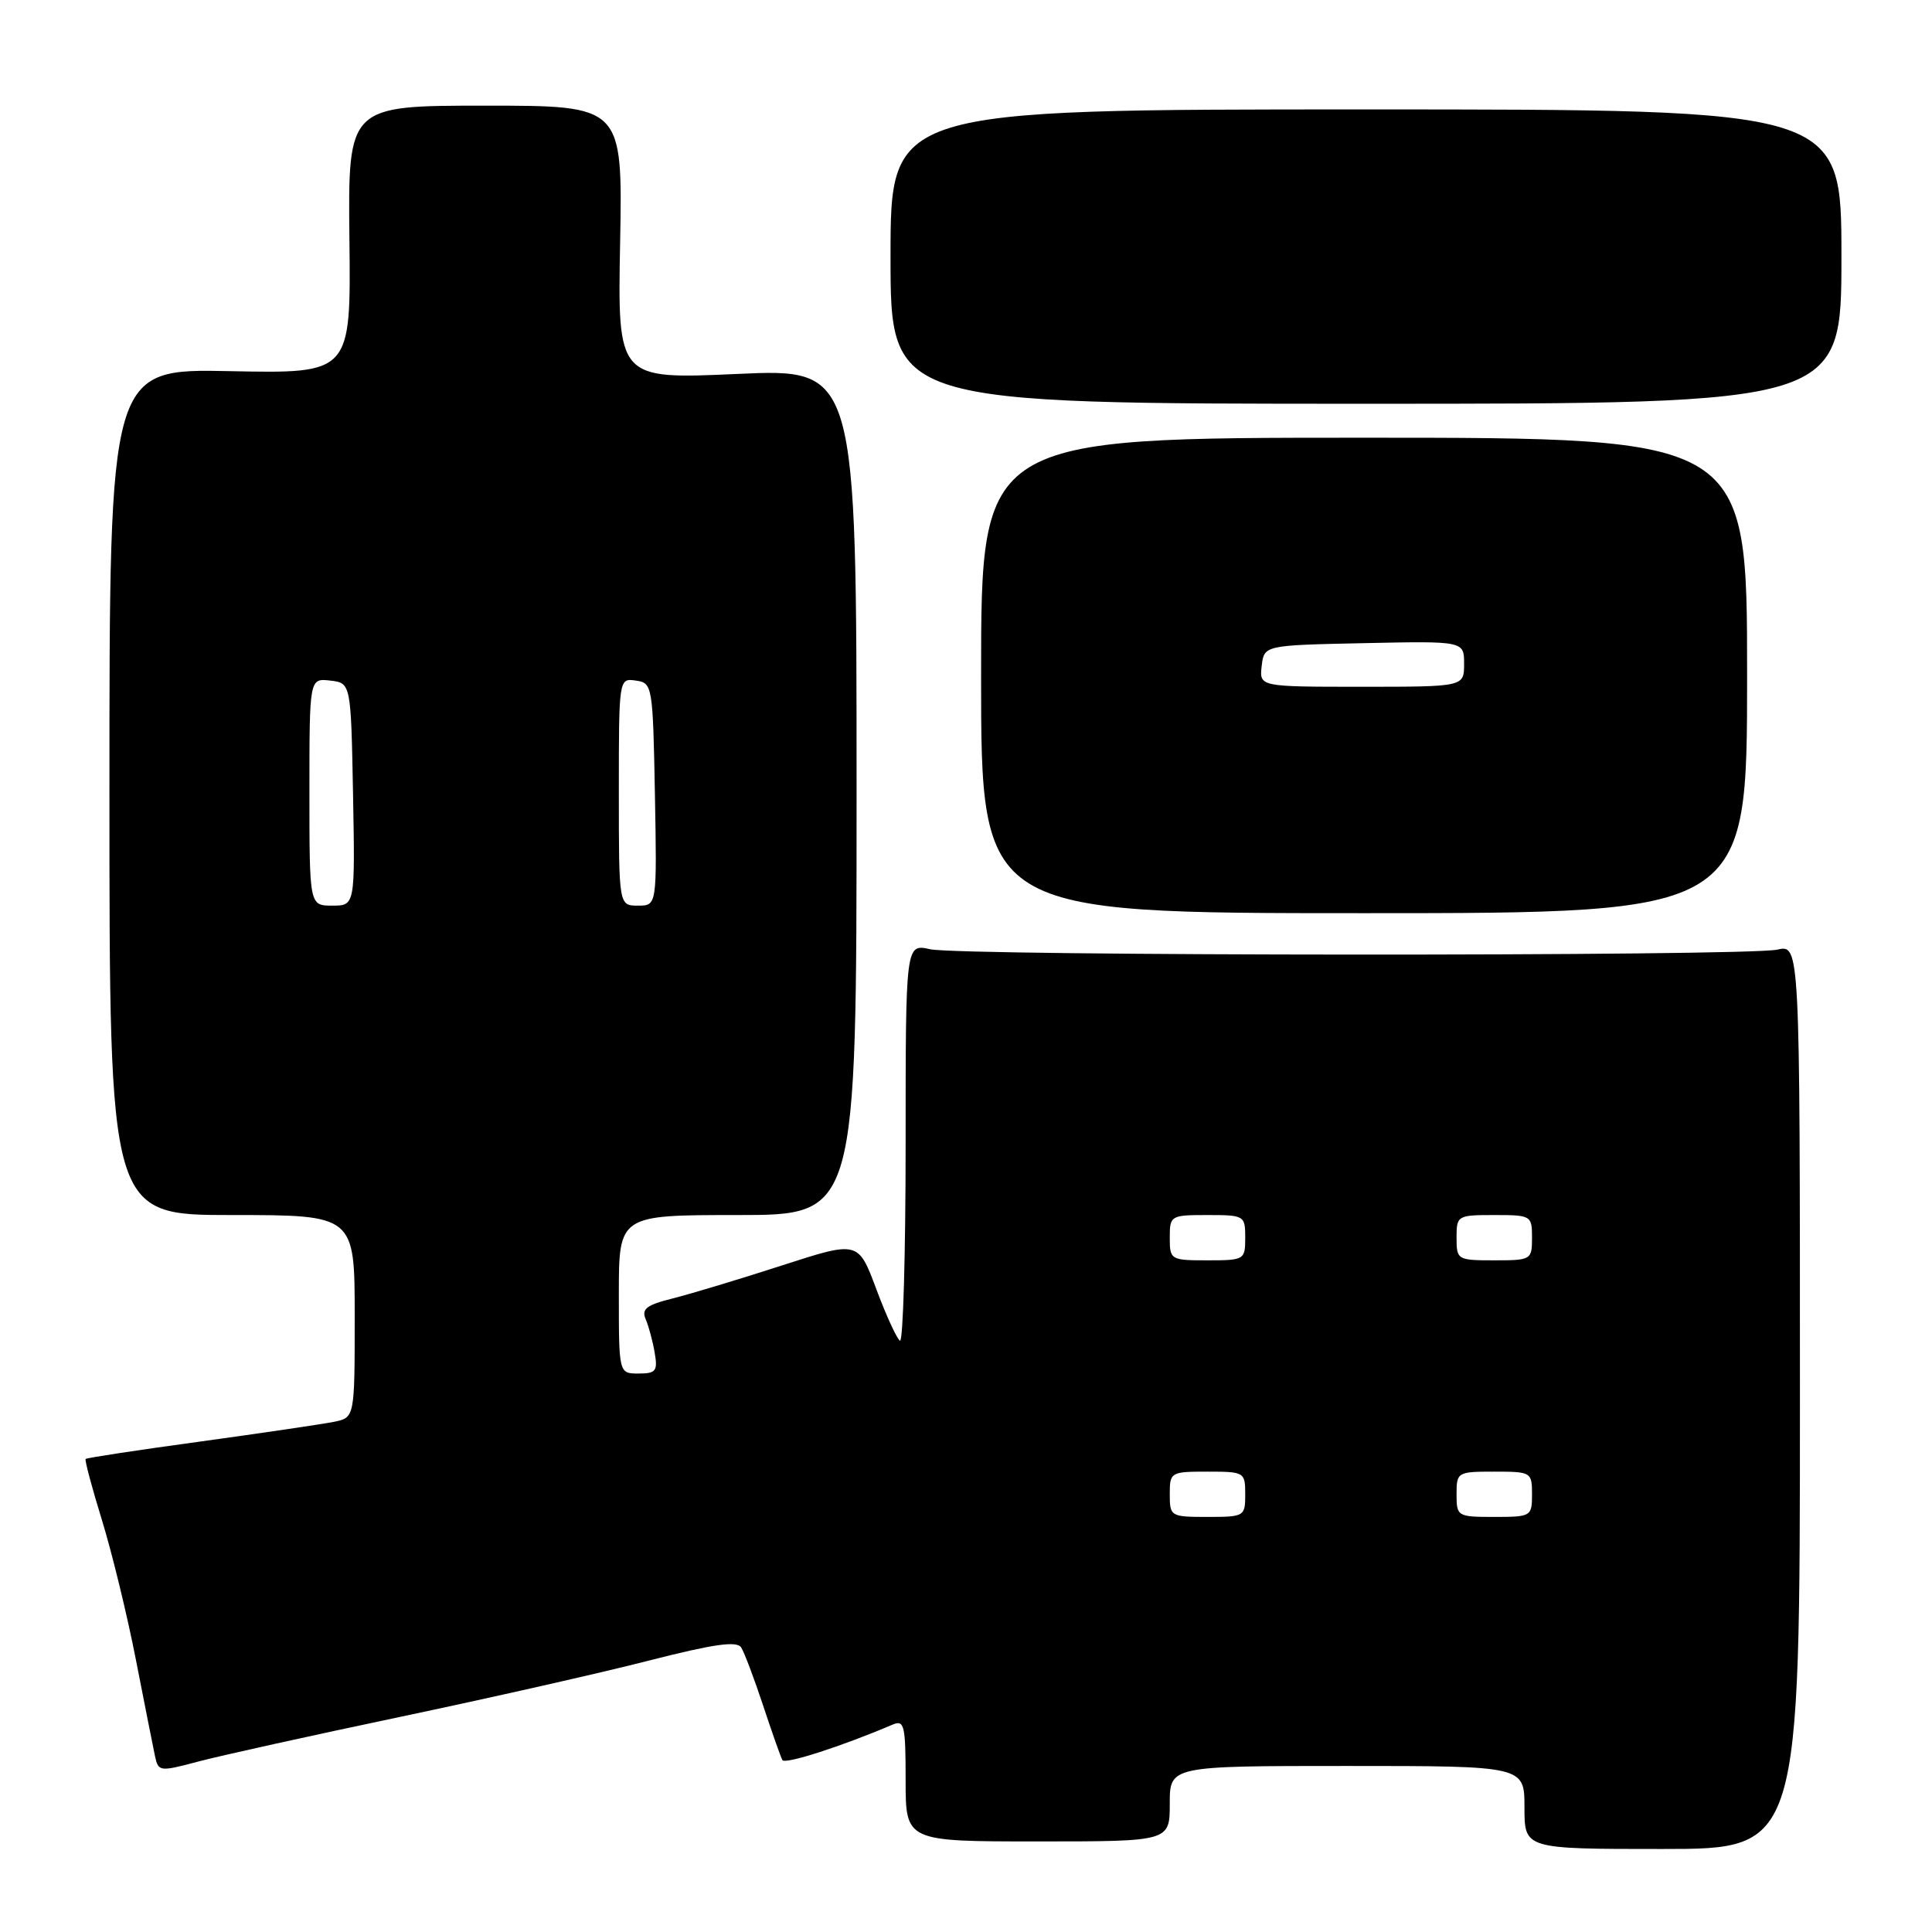<?xml version="1.0" encoding="UTF-8" standalone="no"?>
<!DOCTYPE svg PUBLIC "-//W3C//DTD SVG 1.1//EN" "http://www.w3.org/Graphics/SVG/1.1/DTD/svg11.dtd" >
<svg xmlns="http://www.w3.org/2000/svg" xmlns:xlink="http://www.w3.org/1999/xlink" version="1.1" viewBox="0 0 256 256">
 <g >
 <path fill="currentColor"
d=" M 238.50 185.07 C 238.50 125.15 238.50 125.15 235.50 125.83 C 231.45 126.74 127.35 126.69 123.25 125.78 C 120.00 125.05 120.00 125.05 120.00 151.58 C 120.00 166.18 119.66 177.91 119.25 177.65 C 118.84 177.40 117.42 174.31 116.11 170.80 C 113.72 164.41 113.72 164.41 103.61 167.68 C 98.05 169.48 91.55 171.44 89.17 172.04 C 85.66 172.91 84.97 173.45 85.56 174.81 C 85.96 175.74 86.50 177.74 86.75 179.25 C 87.17 181.67 86.91 182.00 84.61 182.00 C 82.00 182.00 82.00 182.00 82.00 171.50 C 82.00 161.00 82.00 161.00 97.75 161.00 C 113.50 161.00 113.50 161.00 113.50 104.91 C 113.50 48.83 113.50 48.83 97.67 49.55 C 81.83 50.26 81.83 50.26 82.17 32.13 C 82.50 14.00 82.50 14.00 64.30 14.00 C 46.11 14.00 46.11 14.00 46.30 31.75 C 46.50 49.50 46.50 49.50 30.50 49.18 C 14.50 48.85 14.50 48.85 14.50 104.93 C 14.50 161.00 14.50 161.00 30.75 161.00 C 47.00 161.00 47.00 161.00 47.00 174.42 C 47.00 187.84 47.00 187.84 44.25 188.40 C 42.74 188.70 34.77 189.88 26.55 191.01 C 18.34 192.13 11.49 193.17 11.35 193.32 C 11.20 193.46 12.18 197.11 13.51 201.43 C 14.84 205.75 16.86 214.05 18.00 219.89 C 19.14 225.72 20.28 231.47 20.53 232.66 C 20.98 234.76 21.13 234.78 26.25 233.42 C 29.14 232.65 41.17 229.99 53.00 227.50 C 64.83 225.01 79.66 221.66 85.97 220.04 C 94.58 217.84 97.64 217.40 98.21 218.30 C 98.63 218.96 99.94 222.43 101.12 226.00 C 102.30 229.57 103.45 232.82 103.67 233.22 C 104.01 233.82 111.50 231.41 118.25 228.53 C 119.83 227.86 120.00 228.55 120.00 235.89 C 120.00 244.00 120.00 244.00 137.50 244.00 C 155.00 244.00 155.00 244.00 155.00 239.00 C 155.00 234.00 155.00 234.00 178.50 234.00 C 202.00 234.00 202.00 234.00 202.00 239.50 C 202.00 245.00 202.00 245.00 220.25 245.00 C 238.50 245.00 238.50 245.00 238.50 185.07 Z  M 231.50 89.50 C 231.50 58.00 231.50 58.00 180.75 58.00 C 130.00 58.00 130.00 58.00 130.00 89.50 C 130.00 121.00 130.00 121.00 180.75 121.00 C 231.50 121.00 231.50 121.00 231.50 89.50 Z  M 244.00 34.00 C 244.00 14.50 244.00 14.50 181.00 14.50 C 118.00 14.50 118.00 14.50 118.00 34.00 C 118.00 53.50 118.00 53.50 181.00 53.50 C 244.00 53.50 244.00 53.50 244.00 34.00 Z  M 155.00 198.00 C 155.00 195.07 155.11 195.00 160.00 195.00 C 164.89 195.00 165.00 195.07 165.00 198.00 C 165.00 200.93 164.89 201.00 160.00 201.00 C 155.11 201.00 155.00 200.93 155.00 198.00 Z  M 193.00 198.00 C 193.00 195.07 193.11 195.00 198.00 195.00 C 202.89 195.00 203.00 195.07 203.00 198.00 C 203.00 200.93 202.89 201.00 198.00 201.00 C 193.11 201.00 193.00 200.93 193.00 198.00 Z  M 155.00 164.00 C 155.00 161.07 155.11 161.00 160.00 161.00 C 164.89 161.00 165.00 161.07 165.00 164.00 C 165.00 166.93 164.89 167.00 160.00 167.00 C 155.11 167.00 155.00 166.93 155.00 164.00 Z  M 193.00 164.00 C 193.00 161.07 193.11 161.00 198.00 161.00 C 202.89 161.00 203.00 161.07 203.00 164.00 C 203.00 166.93 202.89 167.00 198.00 167.00 C 193.11 167.00 193.00 166.93 193.00 164.00 Z  M 41.00 104.93 C 41.00 89.87 41.00 89.87 43.75 90.18 C 46.50 90.50 46.50 90.50 46.78 105.25 C 47.05 120.00 47.05 120.00 44.03 120.00 C 41.00 120.00 41.00 120.00 41.00 104.93 Z  M 82.00 104.93 C 82.00 89.87 82.00 89.86 84.25 90.18 C 86.45 90.49 86.51 90.81 86.78 105.25 C 87.05 120.00 87.05 120.00 84.53 120.00 C 82.00 120.00 82.00 120.00 82.00 104.93 Z  M 167.18 88.25 C 167.50 85.50 167.50 85.50 180.75 85.22 C 194.00 84.94 194.00 84.94 194.00 87.97 C 194.00 91.00 194.00 91.00 180.43 91.00 C 166.87 91.00 166.87 91.00 167.18 88.25 Z "/>
</g>
</svg>